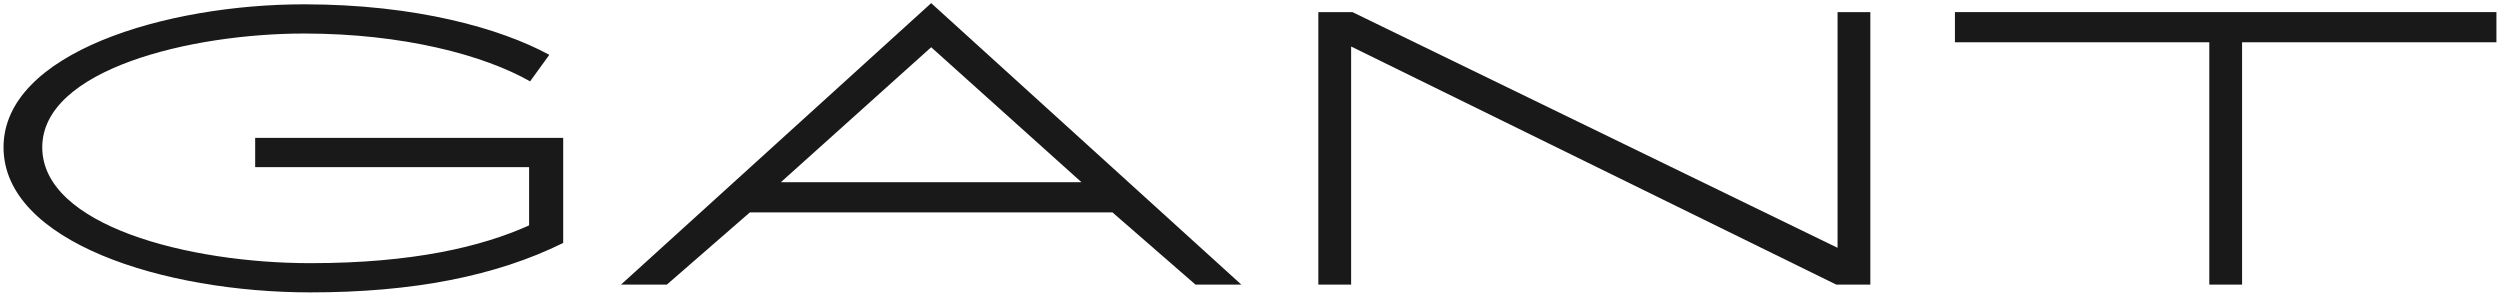 
<svg width="245px" height="29px" viewBox="0 0 245 29" version="1.1" xmlns="http://www.w3.org/2000/svg" xmlns:xlink="http://www.w3.org/1999/xlink">
    <g id="Page-1" stroke="none" stroke-width="1" fill="none" fill-rule="evenodd">
        <g id="no-need-to-edit" transform="translate(-279, -2496)" fill="#1A1919">
            <g id="Logo---Gant" transform="translate(279, 2496)">
                <polyline id="Fill-1" points="180.081 24.286 132.538 1.186 129.196 1.186 129.196 27.891 132.41 27.891 132.41 4.558 179.953 27.891 183.294 27.891 183.294 1.186 180.081 1.186 180.081 24.286"></polyline>
                <polyline id="Fill-2" points="191.583 1.186 191.583 4.143 216.511 4.143 216.511 27.891 219.724 27.891 219.724 4.143 244.65 4.143 244.65 1.186 191.583 1.186"></polyline>
                <path d="M76.523,17.858 L91.255,4.629 L105.985,17.858 L76.523,17.858 Z M117.155,27.891 L121.651,27.891 L91.255,0.307 L60.857,27.891 L65.352,27.891 L73.483,20.817 L109.024,20.817 L117.155,27.891 Z" id="Fill-3"></path>
                <path d="M25.007,13.514 L25.007,16.376 L51.851,16.376 L51.851,22.09 C47.204,24.177 40.475,25.79 30.423,25.79 C18.43,25.79 4.141,22.098 4.141,14.435 C4.141,6.773 18.742,3.286 29.795,3.286 C39.536,3.286 47.436,5.407 51.95,7.972 L53.832,5.373 C49.07,2.788 40.772,0.423 29.795,0.423 C16.255,0.423 0.346,5.159 0.346,14.435 C0.346,23.71 16.034,28.654 30.423,28.654 C40.414,28.654 48.591,27.072 55.193,23.809 L55.193,13.514 L25.007,13.514" id="Fill-4"></path>
            </g>
        </g>
    </g>
</svg>